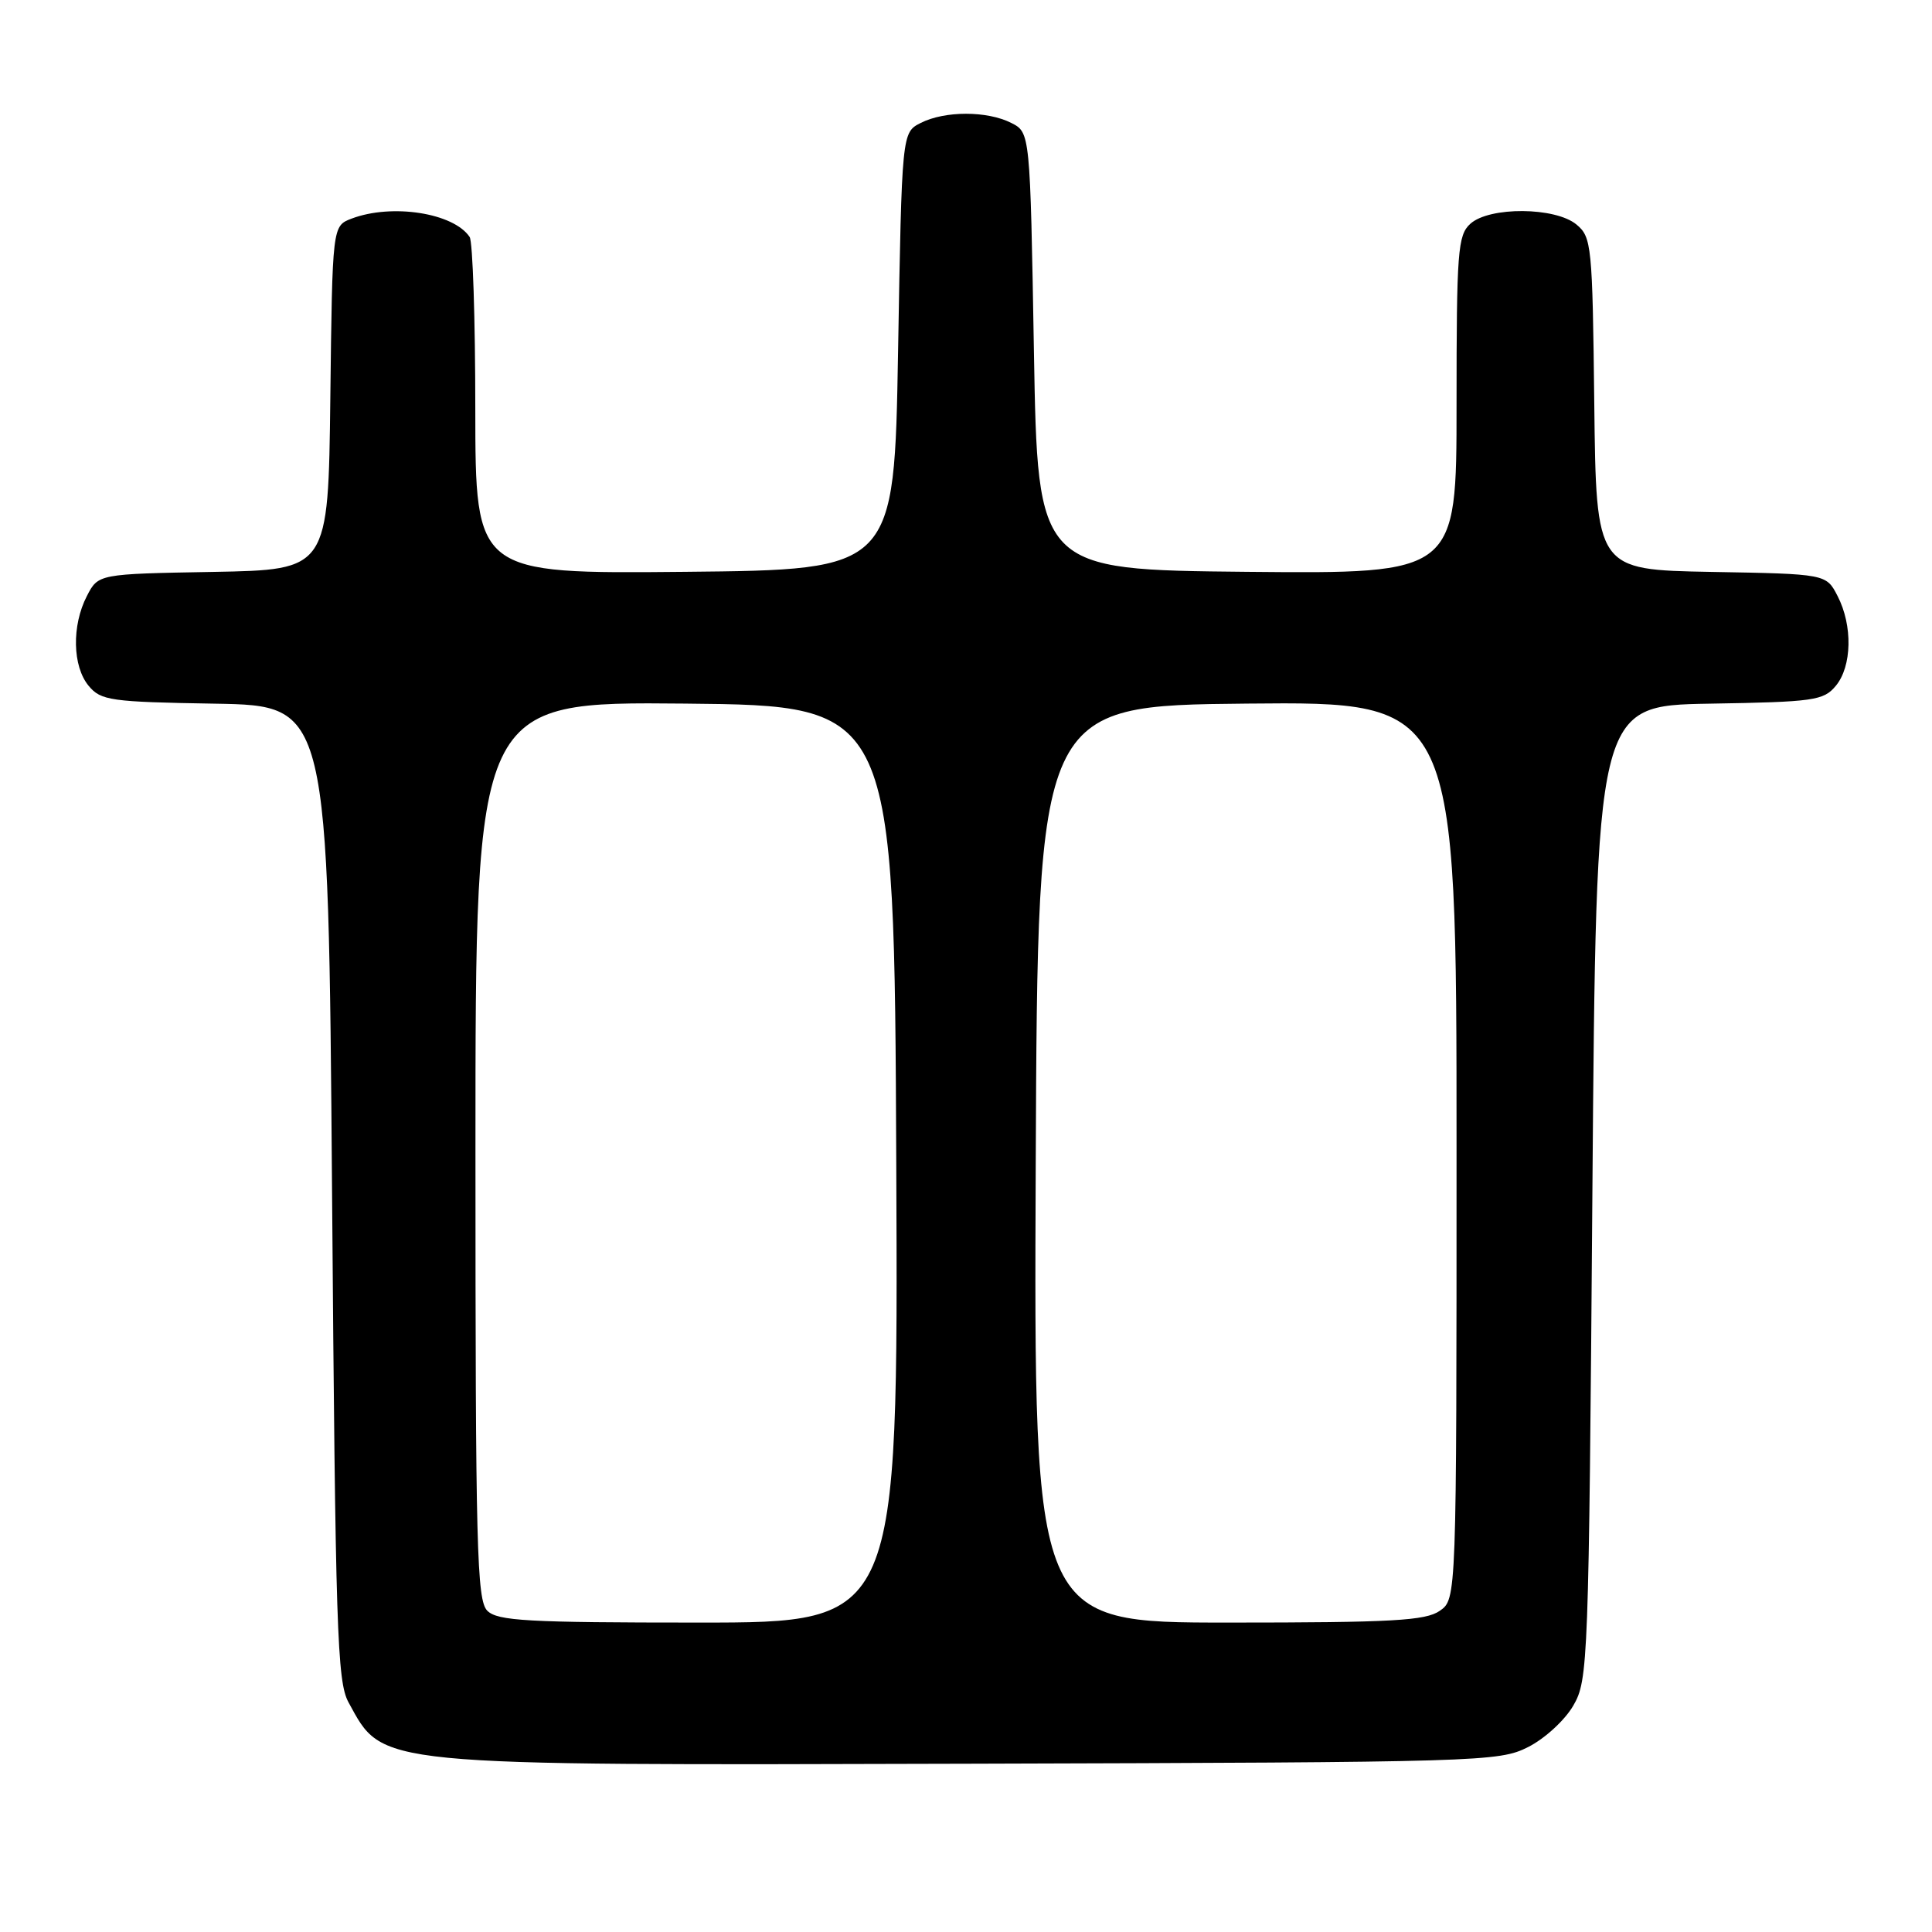 <?xml version="1.0" encoding="UTF-8" standalone="no"?>
<!DOCTYPE svg PUBLIC "-//W3C//DTD SVG 1.1//EN" "http://www.w3.org/Graphics/SVG/1.1/DTD/svg11.dtd" >
<svg xmlns="http://www.w3.org/2000/svg" xmlns:xlink="http://www.w3.org/1999/xlink" version="1.1" viewBox="0 0 256 256">
 <g >
 <path fill="currentColor"
d=" M 202.47 231.50 C 204.68 230.39 207.35 227.94 208.47 226.00 C 210.44 222.61 210.52 220.50 211.00 158.00 C 211.50 93.50 211.50 93.50 226.50 93.24 C 240.36 93.01 241.63 92.83 243.25 90.88 C 245.40 88.30 245.51 82.89 243.49 78.98 C 241.98 76.05 241.98 76.05 226.74 75.78 C 211.50 75.50 211.50 75.50 211.25 53.50 C 211.01 32.49 210.90 31.42 208.89 29.75 C 206.08 27.42 197.36 27.36 194.83 29.65 C 193.16 31.16 193.00 33.28 193.00 53.67 C 193.00 76.03 193.00 76.03 165.25 75.77 C 137.50 75.50 137.50 75.50 137.00 46.53 C 136.50 17.56 136.50 17.56 134.00 16.29 C 130.80 14.67 125.20 14.67 122.00 16.29 C 119.50 17.56 119.50 17.56 119.00 46.53 C 118.50 75.50 118.50 75.50 90.75 75.77 C 63.00 76.03 63.00 76.03 62.98 54.27 C 62.98 42.29 62.64 32.00 62.23 31.40 C 60.10 28.21 51.93 26.94 46.58 28.97 C 44.04 29.94 44.04 29.94 43.77 52.72 C 43.50 75.50 43.50 75.50 28.26 75.78 C 13.02 76.05 13.02 76.05 11.51 78.98 C 9.49 82.89 9.60 88.30 11.75 90.88 C 13.37 92.83 14.64 93.01 28.50 93.24 C 43.50 93.50 43.50 93.50 44.00 158.00 C 44.45 215.99 44.67 222.81 46.18 225.57 C 50.86 234.10 49.02 233.92 129.00 233.70 C 196.30 233.51 198.63 233.44 202.47 231.50 Z  M 64.57 213.43 C 63.18 212.04 63.00 205.12 63.00 152.41 C 63.00 92.97 63.00 92.97 90.75 93.23 C 118.50 93.50 118.50 93.50 118.76 154.25 C 119.02 215.00 119.02 215.00 92.58 215.00 C 69.88 215.00 65.92 214.78 64.57 213.43 Z  M 137.24 154.25 C 137.50 93.50 137.50 93.50 165.25 93.23 C 193.00 92.97 193.00 92.97 193.00 152.43 C 193.00 211.89 193.00 211.89 190.78 213.44 C 188.91 214.75 184.49 215.00 162.77 215.00 C 136.98 215.00 136.98 215.00 137.24 154.25 Z "/>
</g>
</svg>